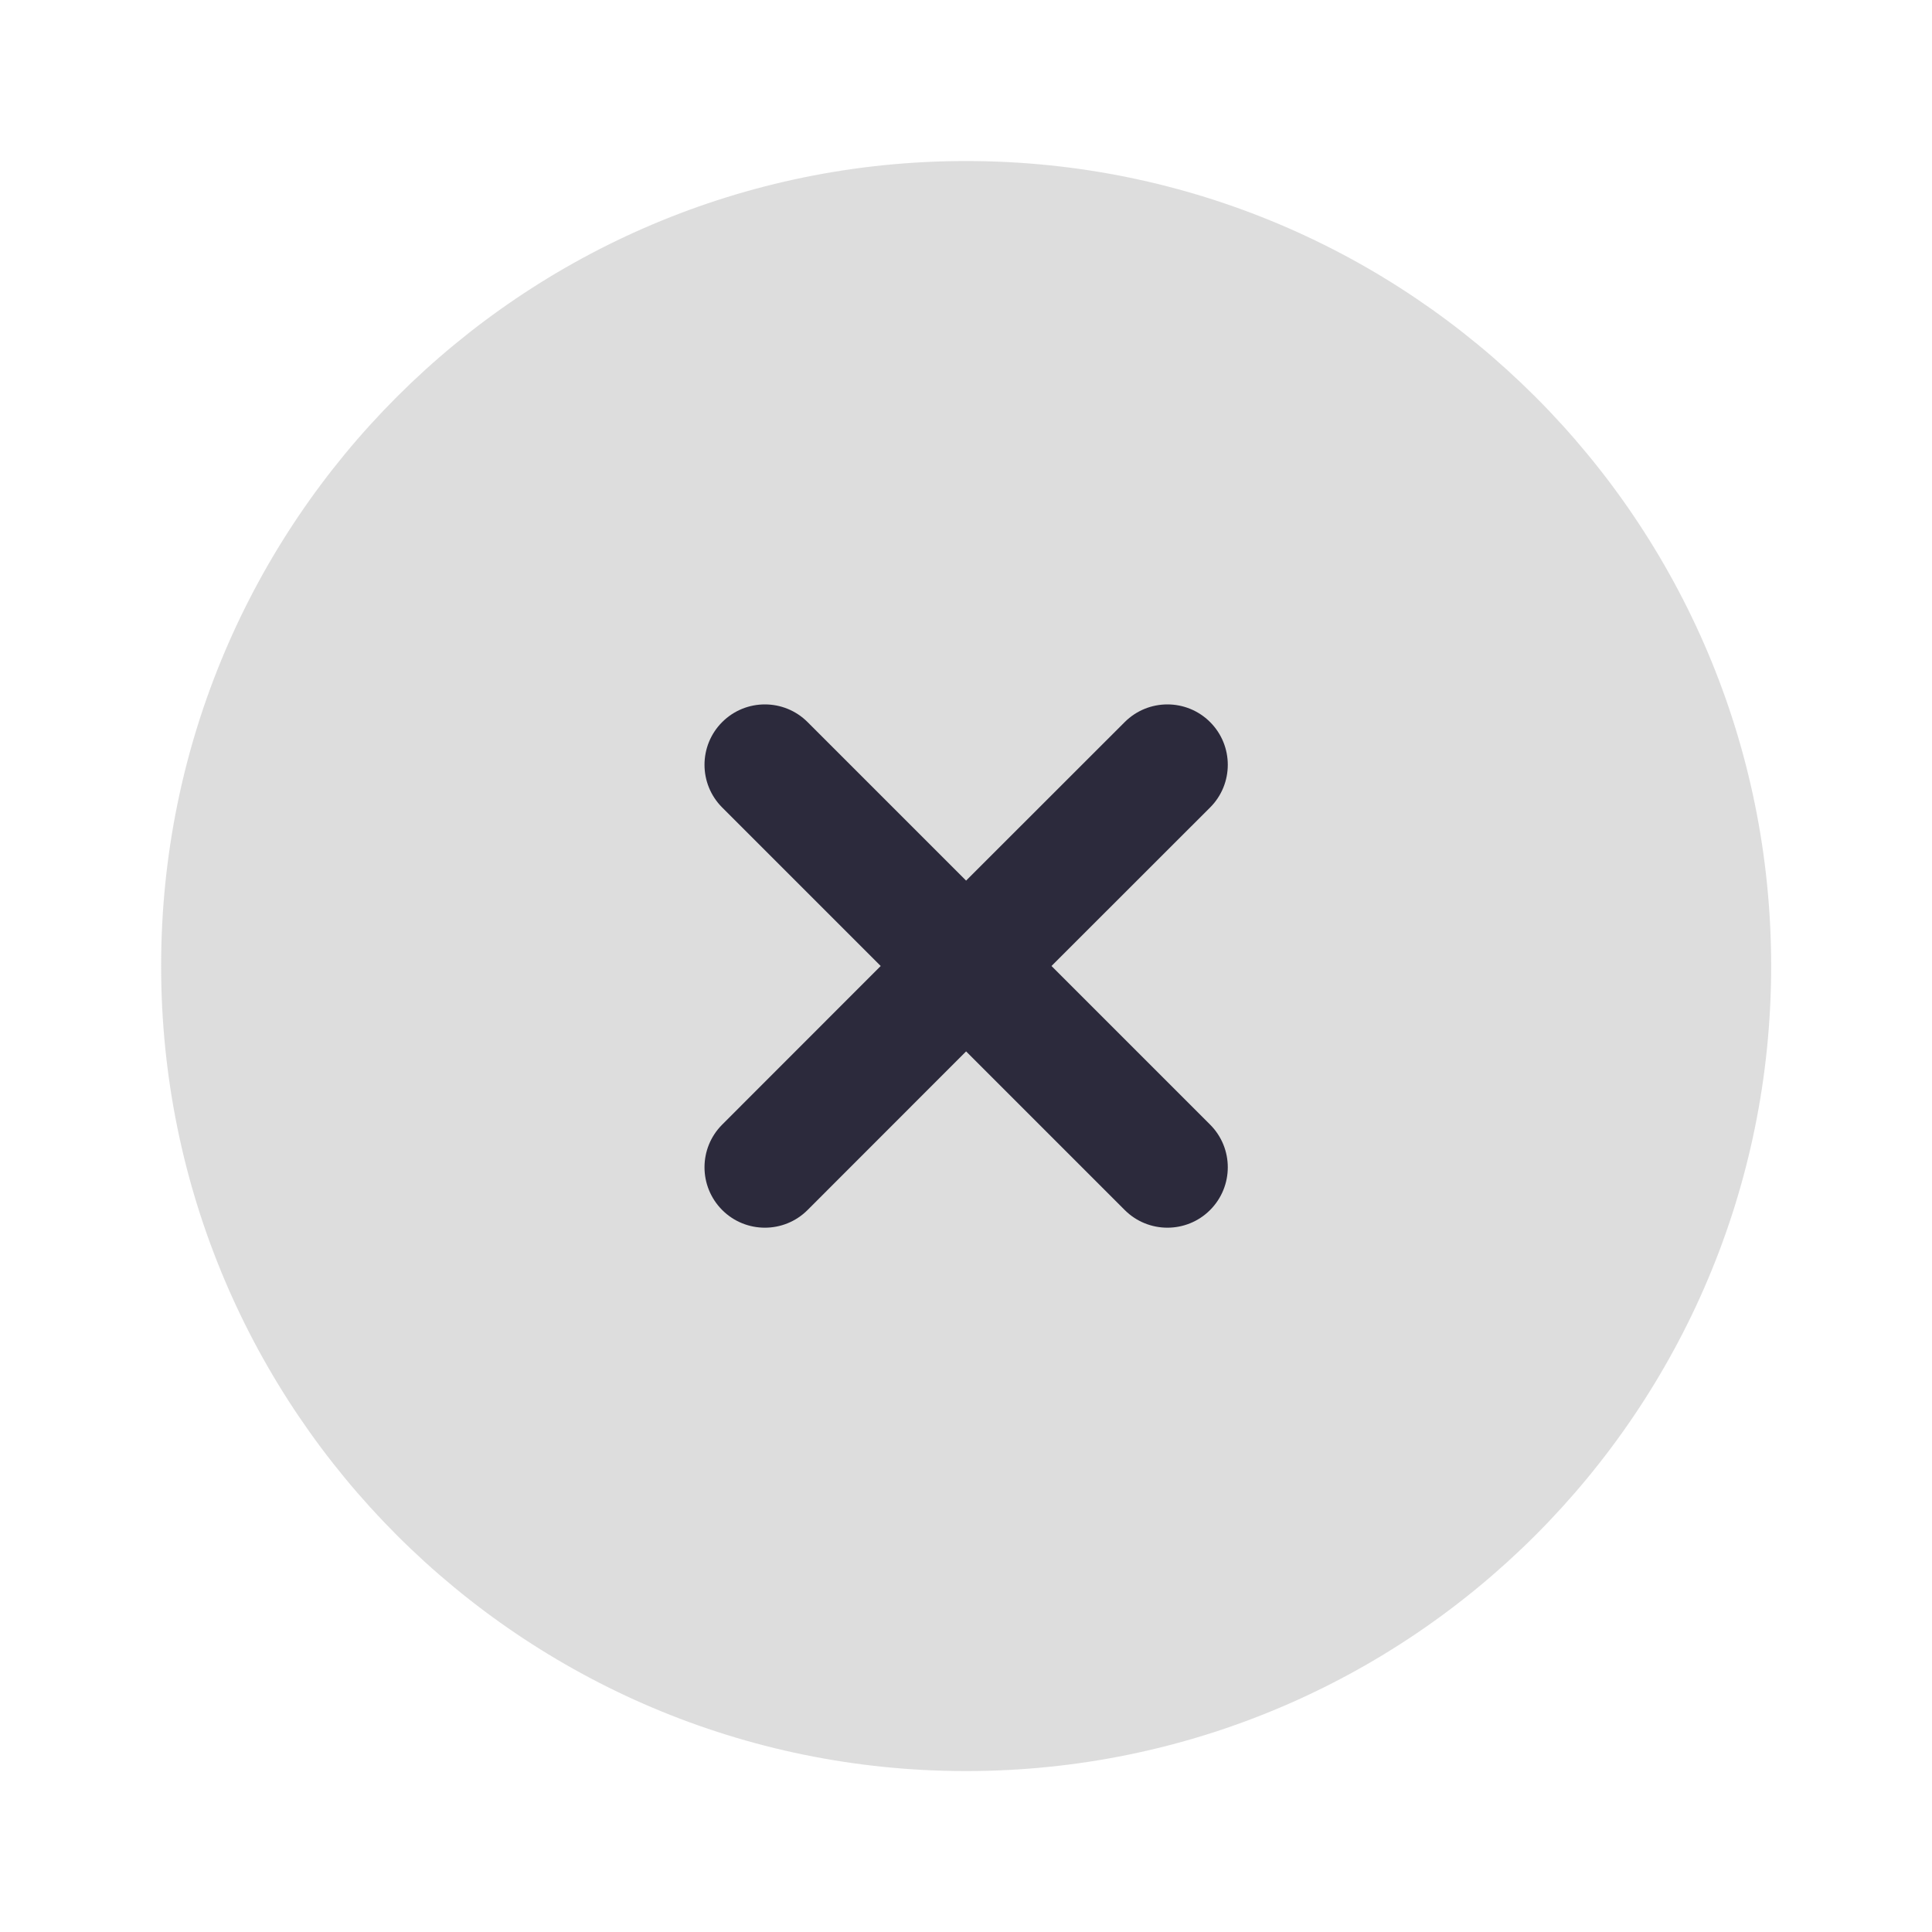 <svg width="24" height="24" viewBox="0 0 20 20" fill="none" xmlns="http://www.w3.org/2000/svg">
    <path opacity="0.5"
        d="M18.335 10C18.335 14.603 14.604 18.334 10.001 18.334C5.399 18.334 1.668 14.603 1.668 10C1.668 5.398 5.399 1.667 10.001 1.667C14.604 1.667 18.335 5.398 18.335 10Z"
        fill="#BDBDBD" />
    <path
        d="M7.476 7.475C7.72 7.231 8.116 7.231 8.36 7.475L10.001 9.116L11.643 7.475C11.887 7.231 12.283 7.231 12.527 7.475C12.771 7.719 12.771 8.115 12.527 8.359L10.885 10L12.527 11.642C12.771 11.886 12.771 12.281 12.527 12.526C12.283 12.77 11.887 12.77 11.643 12.526L10.001 10.884L8.36 12.526C8.116 12.77 7.72 12.77 7.476 12.526C7.232 12.281 7.232 11.886 7.476 11.642L9.117 10L7.476 8.359C7.232 8.115 7.232 7.719 7.476 7.475Z"
        fill="#2C2A3C" />
</svg>